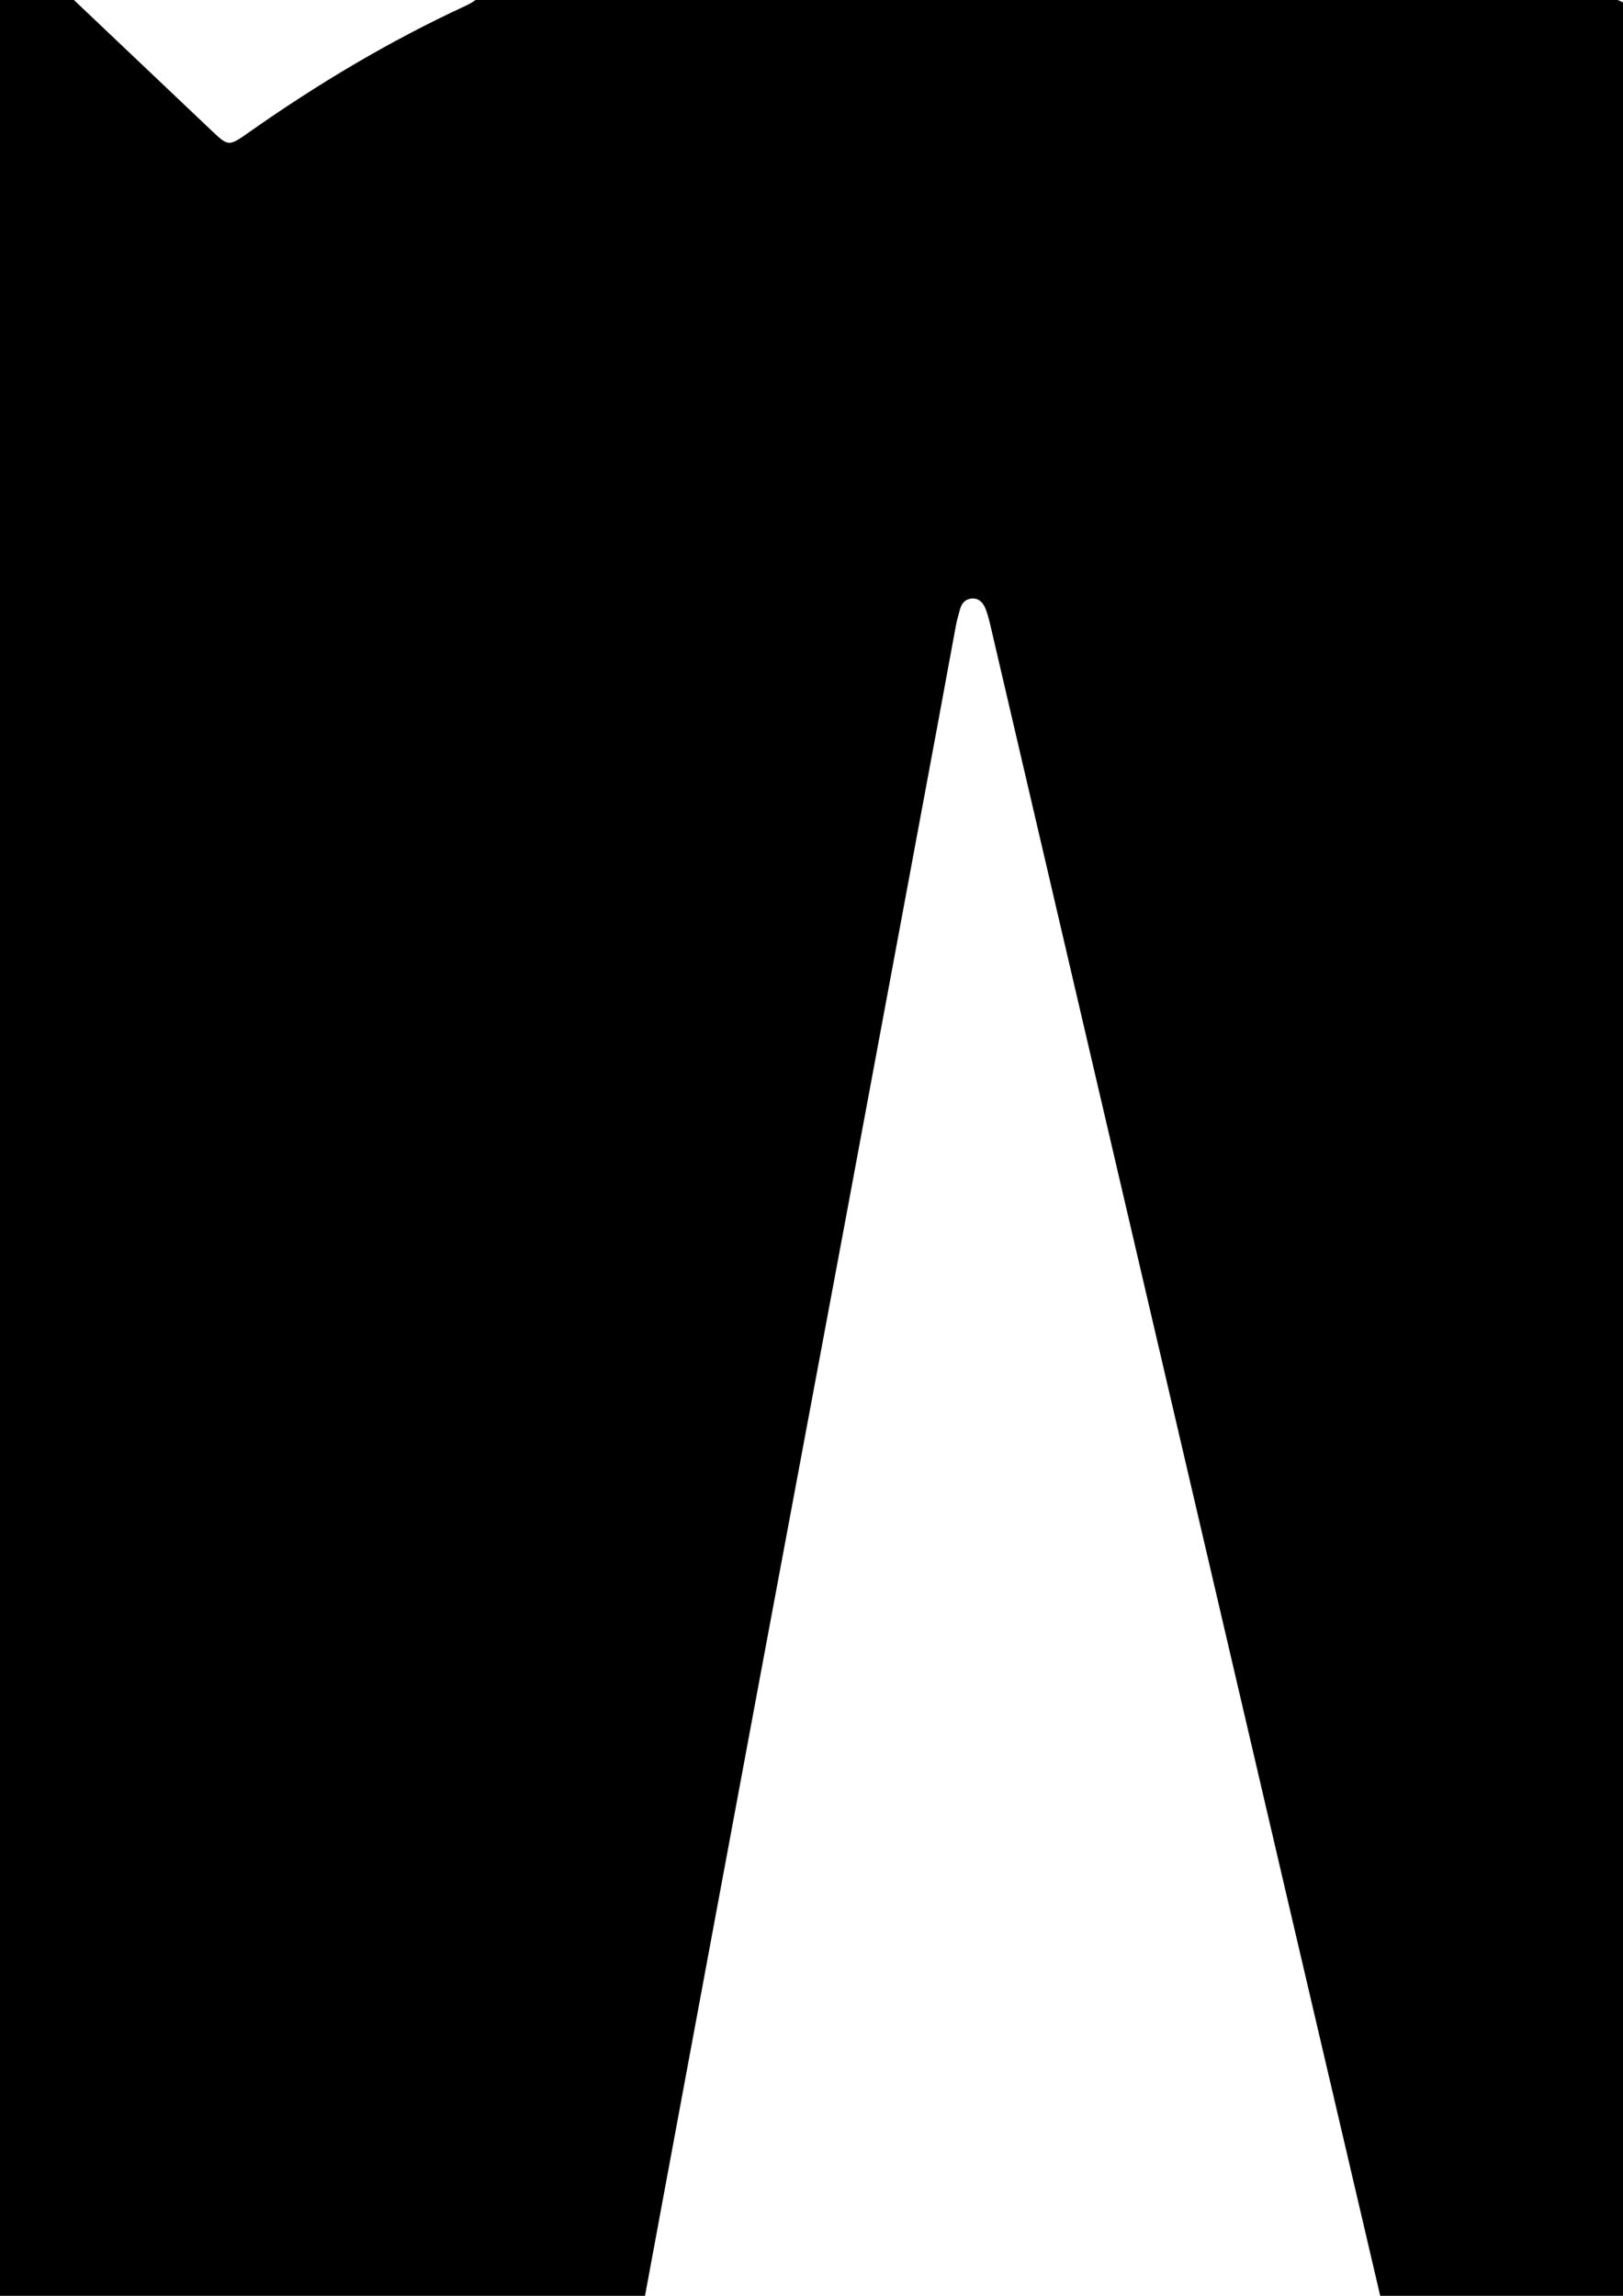 <?xml version="1.0" encoding="utf-8"?>
<!-- Generator: Adobe Illustrator 25.0.0, SVG Export Plug-In . SVG Version: 6.00 Build 0)  -->
<svg version="1.1" id="Capa_1" xmlns="http://www.w3.org/2000/svg" xmlns:xlink="http://www.w3.org/1999/xlink" x="0px" y="0px"
	 viewBox="0 0 595.276 841.89" enable-background="new 0 0 595.276 841.89" xml:space="preserve">
<g>
	<path d="M-525.965,1174.052c0.102-9.597-3.178-18.335-4.711-27.291c-6.038-35.271-8.79-70.56-5.861-106.409
		c2.23-27.294,5.587-54.291,12.256-80.832c1.43-5.69-0.168-10.297-2.711-15.184c-38.605-74.185-77.116-148.418-115.642-222.643
		c-1.381-2.661-2.701-5.354-4.027-8.042c-0.968-1.963-0.952-3.833,0.628-5.518c1.875-2,4.204-2.125,6.388-0.974
		c2.036,1.074,3.817,2.652,5.653,4.082c50.225,39.103,100.444,78.215,150.661,117.329c1.052,0.819,2.053,1.704,3.116,2.508
		c6.167,4.662,6.294,4.732,10.28-1.77c37.86-61.749,88.488-110.527,150.198-148.085c7.165-4.361,7.21-4.522,2.365-11.927
		c-38.5-58.837-77.041-117.647-115.573-176.463C-499.602,391.088-566.26,289.347-632.91,187.599
		c-1.277-1.949-2.52-3.924-3.679-5.944c-1.11-1.933-0.958-3.806,0.626-5.477c1.548-1.633,3.593-2.157,5.451-1.225
		c2.957,1.483,5.726,3.368,8.484,5.219c140.553,94.362,281.097,188.736,421.639,283.114c20.195,13.562,40.362,27.165,60.581,40.69
		c2.706,1.811,5.132,4.241,9.301,4.787c2.096-3.181,0.944-6.847,0.829-10.225c-2.371-69.045,7.951-136.096,31.503-201.068
		c9.212-25.413,20.122-50.086,33.573-73.544c3.423-5.969,4.028-10.892,1.415-17.574c-54.33-138.954-108.377-278.019-162.473-417.065
		c-3.537-9.091-2.98-13.848,1.911-17.141c4.934-3.322,9.601-2.038,16.556,4.594c62.722,59.803,125.421,119.631,188.171,179.405
		c32.098,30.576,64.28,61.064,96.441,91.574c6.423,6.093,6.439,6.033,13.906,0.782c25.129-17.673,51.415-33.41,79.306-46.306
		c5.452-2.521,8.23-5.744,9.252-11.563c6.564-37.367,13.356-74.694,20.06-112.036c7.822-43.564,15.647-87.127,23.44-130.697
		c9.669-54.054,19.279-108.119,28.966-162.169c8.161-45.536,16.414-91.055,24.593-136.587
		c9.826-54.701,19.585-109.415,29.433-164.112c8.963-49.784,18.048-99.547,27.004-149.332
		c10.311-57.321,20.547-114.655,30.8-171.986c8.847-49.468,17.669-98.94,26.52-148.407c0.41-2.293,1.005-4.553,1.502-6.831
		c0.568-2.604,2.128-4.113,4.832-4.161c3.238-0.058,4.776,1.785,5.215,4.848c1.132,7.907,2.407,15.794,3.457,23.711
		c5.601,42.235,11.07,84.488,16.742,126.713c5.627,41.893,11.516,83.751,17.153,125.643c5.016,37.277,9.781,74.587,14.772,111.867
		c4.946,36.946,10.065,73.869,15.052,110.81c4.275,31.667,8.442,63.347,12.705,95.016c5.106,37.933,10.294,75.855,15.39,113.789
		c3.589,26.721,7.041,53.46,10.632,80.181c5.097,37.934,10.306,75.852,15.391,113.788c4.289,32.001,8.415,64.024,12.712,96.024
		c5.006,37.274,10.148,74.529,15.175,111.8c2.625,19.463,5.38,38.914,7.556,58.428c0.796,7.143,3.738,10.859,10.618,13.413
		c35.773,13.279,69.143,31.315,100.765,52.609c17.999,12.121,34.826,25.748,51.071,40.114c5.125,4.532,5.335,4.622,10.363-0.161
		c21.01-19.986,41.973-40.022,62.86-60.136c48.5-46.706,96.941-93.474,145.421-140.2c6.719-6.476,13.508-12.88,20.309-19.27
		c1.416-1.33,2.693-3.061,5.111-2.787c1.979,3.157-0.421,5.674-1.504,8.214c-27.687,64.958-55.45,129.883-83.205,194.812
		c-18.591,43.49-37.116,87.008-55.873,130.426c-2.432,5.628-2.797,10.045,0.628,15.728c25.973,43.097,44.506,89.328,56.908,138.056
		c0.569,2.236,1.462,4.39,2.174,6.491c3.143,0.166,4.154-2.279,5.621-3.94c59.794-67.695,119.555-135.419,179.327-203.133
		c41.466-46.976,82.952-93.934,124.412-140.915c58.661-66.473,117.292-132.971,175.961-199.437
		c47.421-53.722,94.894-107.396,142.314-161.119c37.715-42.728,75.384-85.497,113.078-128.244c1.322-1.499,2.67-2.977,4.039-4.434
		c2.049-2.182,4.496-3.121,7.094-1.235c2.56,1.858,2.414,4.614,1.342,7.24c-0.879,2.152-2.053,4.186-3.124,6.258
		c-94.194,182.345-188.387,364.691-282.591,547.031c-41.138,79.626-82.303,159.237-123.45,238.859
		c-71.281,137.931-142.559,275.862-213.822,413.802c-1.651,3.197-3.107,6.494-5.078,10.635c10.079,2.197,19.382,4.094,28.621,6.263
		c31.615,7.422,61.676,19.182,90.634,33.66c6.685,3.342,11.039,2.792,16.797-1.594c92-70.059,184.154-139.917,276.276-209.816
		c35.84-27.194,71.688-54.376,107.531-81.565c1.062-0.805,2.094-1.653,3.175-2.432c2.36-1.7,4.976-2.375,7.364-0.424
		c2.958,2.418,1.979,5.228,0.235,8.015c-8.483,13.56-16.901,27.16-25.374,40.726c-76.252,122.099-152.516,244.19-228.757,366.296
		c-4.967,7.956-5.469,6.238,0.613,14.554c44.536,60.891,71.675,128.96,82.899,203.382c3.577,23.713,5.399,47.656,4.294,71.934
		c3.599,0.031,4.513-2.84,5.931-4.677c74.023-95.846,132.994-200.174,176.628-313.181c28.027-72.586,48.971-147.164,62.979-223.655
		c6.836-37.327,11.884-74.927,15.139-112.784c3.571-41.531,5.789-83.097,5.191-124.766c-0.663-46.312-3.655-92.469-9.133-138.507
		c-13.3-111.785-41.419-219.652-84.095-323.769c-1.939-4.731-2.93-8.844-0.183-14.1c25.772-49.311,51.195-98.805,76.735-148.238
		c0.604-1.168,1.39-2.242,2.363-3.795c3.677,1.962,4.515,5.695,6.059,8.735c45.708,90.022,81.284,183.886,106.506,281.652
		c14.233,55.171,24.833,111.029,32.431,167.517c10.378,77.157,13.4,154.65,11.1,232.339c-1.3,43.929-5.239,87.715-10.934,131.355
		c-9.02,69.125-22.972,137.17-42.13,204.184c-34.173,119.536-83.586,232.395-148.178,338.599
		c-50.573,83.154-109.249,160.128-176.088,230.917c-101.073,107.046-216.293,195.57-345.824,265.547
		c-106.446,57.505-218.692,99.538-336.618,126.326c-50.016,11.362-100.598,19.446-151.622,25.055
		c-61.072,6.714-122.303,8.713-183.62,6.996c-43.601-1.22-87.032-5.316-130.348-10.905
		c-87.819-11.332-173.522-31.442-257.219-60.168c-58.042-19.921-114.903-42.819-169.075-71.761
		c-50.846-27.166-100.959-55.729-149.509-86.837c-38.196-24.473-73.924-52.441-108.729-81.515
		c-44.558-37.221-86.686-77.022-126.207-119.592c-77.019-82.962-142.953-173.923-197.779-272.954
		c-42.558-76.873-77.503-157.07-104.757-240.589c-22.76-69.746-39.995-140.839-51.31-213.361
		c-6.522-41.801-11.213-83.768-14.202-125.984c-3.088-43.602-4.094-87.232-2.934-130.867c1.266-47.609,4.933-95.071,10.933-142.379
		c12.235-96.474,34.285-190.588,66.313-282.367c52.313-149.904,128.173-286.805,227.476-410.684
		c94.426-117.795,205.174-217.494,332.492-298.636c134.486-85.71,279.588-145.782,435.56-179.471
		c26.693-5.766,53.576-10.387,80.476-14.974c10.802-1.842,11.865-0.914,9.988,9.653c-5.412,30.475-10.976,60.922-16.475,91.382
		c-2.424,13.426-4.885,26.846-7.235,40.286c-1.506,8.614-1.433,8.609-9.496,10.176C12.727-757.883-159.901-678.409-313.253-557.252
		c-136.349,107.724-244.76,238.823-326.115,392.327c-58.293,109.989-98.642,226.3-121.976,348.497
		c-7.994,41.864-13.536,84.094-17.144,126.609c-3.159,37.223-4.935,74.497-4.692,111.792c0.308,47.298,3.209,94.481,8.79,141.529
		c18.449,155.529,63.976,302.539,137.508,440.825c30.566,57.482,65.549,112.181,104.845,164.102
		C-530.502,1170.457-529.541,1173.183-525.965,1174.052z M434.033,1651.418c40.493,0.426,87.651-2.54,134.678-8.192
		c44.658-5.368,88.842-13.232,132.643-23.437c6.046-1.408,9.965-4.108,13.181-9.338c13.61-22.136,27.559-44.063,41.395-66.06
		c89.943-142.993,179.89-285.984,269.827-428.98c5.676-9.025,11.291-18.089,16.91-27.149c1.634-2.634,3.075-5.529,0.51-8.211
		c-2.587-2.705-5.516-1.16-8.258,0.17c-6.593,3.199-13.215,6.339-19.781,9.592c-104.776,51.906-209.54,103.839-314.341,155.696
		c-3.989,1.974-8.372,6.247-12.796,2.524c-4.517-3.801-0.663-8.834,0.545-13.019c38.204-132.403,76.542-264.768,114.851-397.141
		c4.534-15.668,8.957-31.369,13.579-47.011c0.956-3.235,1.149-6.062-2.186-7.711c-2.789-1.379-5.131-0.08-6.987,2.211
		c-0.839,1.035-1.757,2.005-2.636,3.008c-32.09,36.573-64.201,73.128-96.266,109.723c-46.778,53.387-93.524,106.803-140.277,160.212
		c-2.184,2.495-4.103,5.654-8.154,4.326c-3.395-1.113-3.695-4.367-4.367-7.282c-2.843-12.323-5.682-24.648-8.563-36.962
		c-25.095-107.26-50.244-214.507-75.29-321.778c-36.245-155.234-72.417-310.484-108.634-465.724
		c-0.605-2.592-1.179-5.227-2.157-7.687c-0.888-2.234-2.555-4.041-5.309-3.688c-2.181,0.28-3.472,1.788-4.035,3.884
		c-0.519,1.93-1.108,3.85-1.475,5.81c-2.143,11.449-4.209,22.912-6.34,34.363c-11.746,63.139-23.485,126.279-35.261,189.412
		c-10.19,54.631-20.452,109.248-30.637,163.88c-11.832,63.462-23.628,126.93-35.415,190.4
		c-8.385,45.151-16.701,90.314-25.103,135.461c-3.105,16.685-6.226,33.369-9.627,49.994c-1.352,6.609-4.154,7.697-9.814,4.314
		c-3.423-2.047-6.597-4.514-9.862-6.821c-75.932-53.638-151.86-107.281-227.801-160.907c-2.169-1.531-4.367-3.08-6.734-4.255
		c-1.867-0.927-3.969-0.652-5.543,0.907c-1.555,1.539-1.961,3.407-0.945,5.472c1.029,2.091,1.967,4.229,3.04,6.297
		c6.903,13.307,13.852,26.59,20.75,39.9c85.072,164.16,170.149,328.318,255.14,492.52c1.849,3.573,6.17,7.521,2.236,11.702
		c-3.878,4.12-8.114,0.381-11.832-1.388c-24.363-11.592-48.667-23.309-72.978-35.01C34.957,1293-73.986,1240.535-182.974,1188.162
		c-3.652-1.755-7.863-6.047-11.754-2.076c-4.466,4.558,0.398,8.586,2.826,12.243c86.797,130.757,173.68,261.456,260.401,392.263
		c3.378,5.095,7.44,7.966,13.158,9.68C194.356,1634.049,309.391,1651.953,434.033,1651.418z M542.508-949.028
		c5.973,44.533,12.006,89.059,17.857,133.608c0.576,4.387,2.342,6.398,6.745,6.943c11.556,1.431,23.07,3.201,34.604,4.817
		c62.45,8.754,123.633,23.06,183.759,41.979c124.065,39.039,238.576,97.097,343.843,173.361
		c80.812,58.547,153.302,126.124,217.614,202.446c6.871,8.154,13.636,16.398,20.37,24.665c2.396,2.942,4.647,3.489,7.206,0.296
		c0.832-1.039,1.777-1.986,2.659-2.986c27.996-31.744,55.983-63.496,83.99-95.231c6.229-7.058,6.855-6.133,0.563-13.709
		c-55.324-66.606-116.413-127.441-183.241-182.46c-85.812-70.649-178.856-130.009-279.299-177.706
		c-61.186-29.055-124.219-53.259-189.097-72.749c-59.718-17.94-120.414-31.461-182.012-40.932
		c-26.978-4.148-54.116-7.147-81.287-9.805c-3.702-0.362-4.871,1.104-4.602,3.618C542.334-951.02,542.375-950.018,542.508-949.028z"
		/>
	<path fill="#818181" d="M867.547-23.926c-0.185,0.2-0.37,0.399-0.555,0.599c-0.169-0.214-0.476-0.434-0.468-0.64
		c0.008-0.207,0.332-0.401,0.517-0.601C867.209-24.353,867.378-24.139,867.547-23.926z"/>
</g>
</svg>

